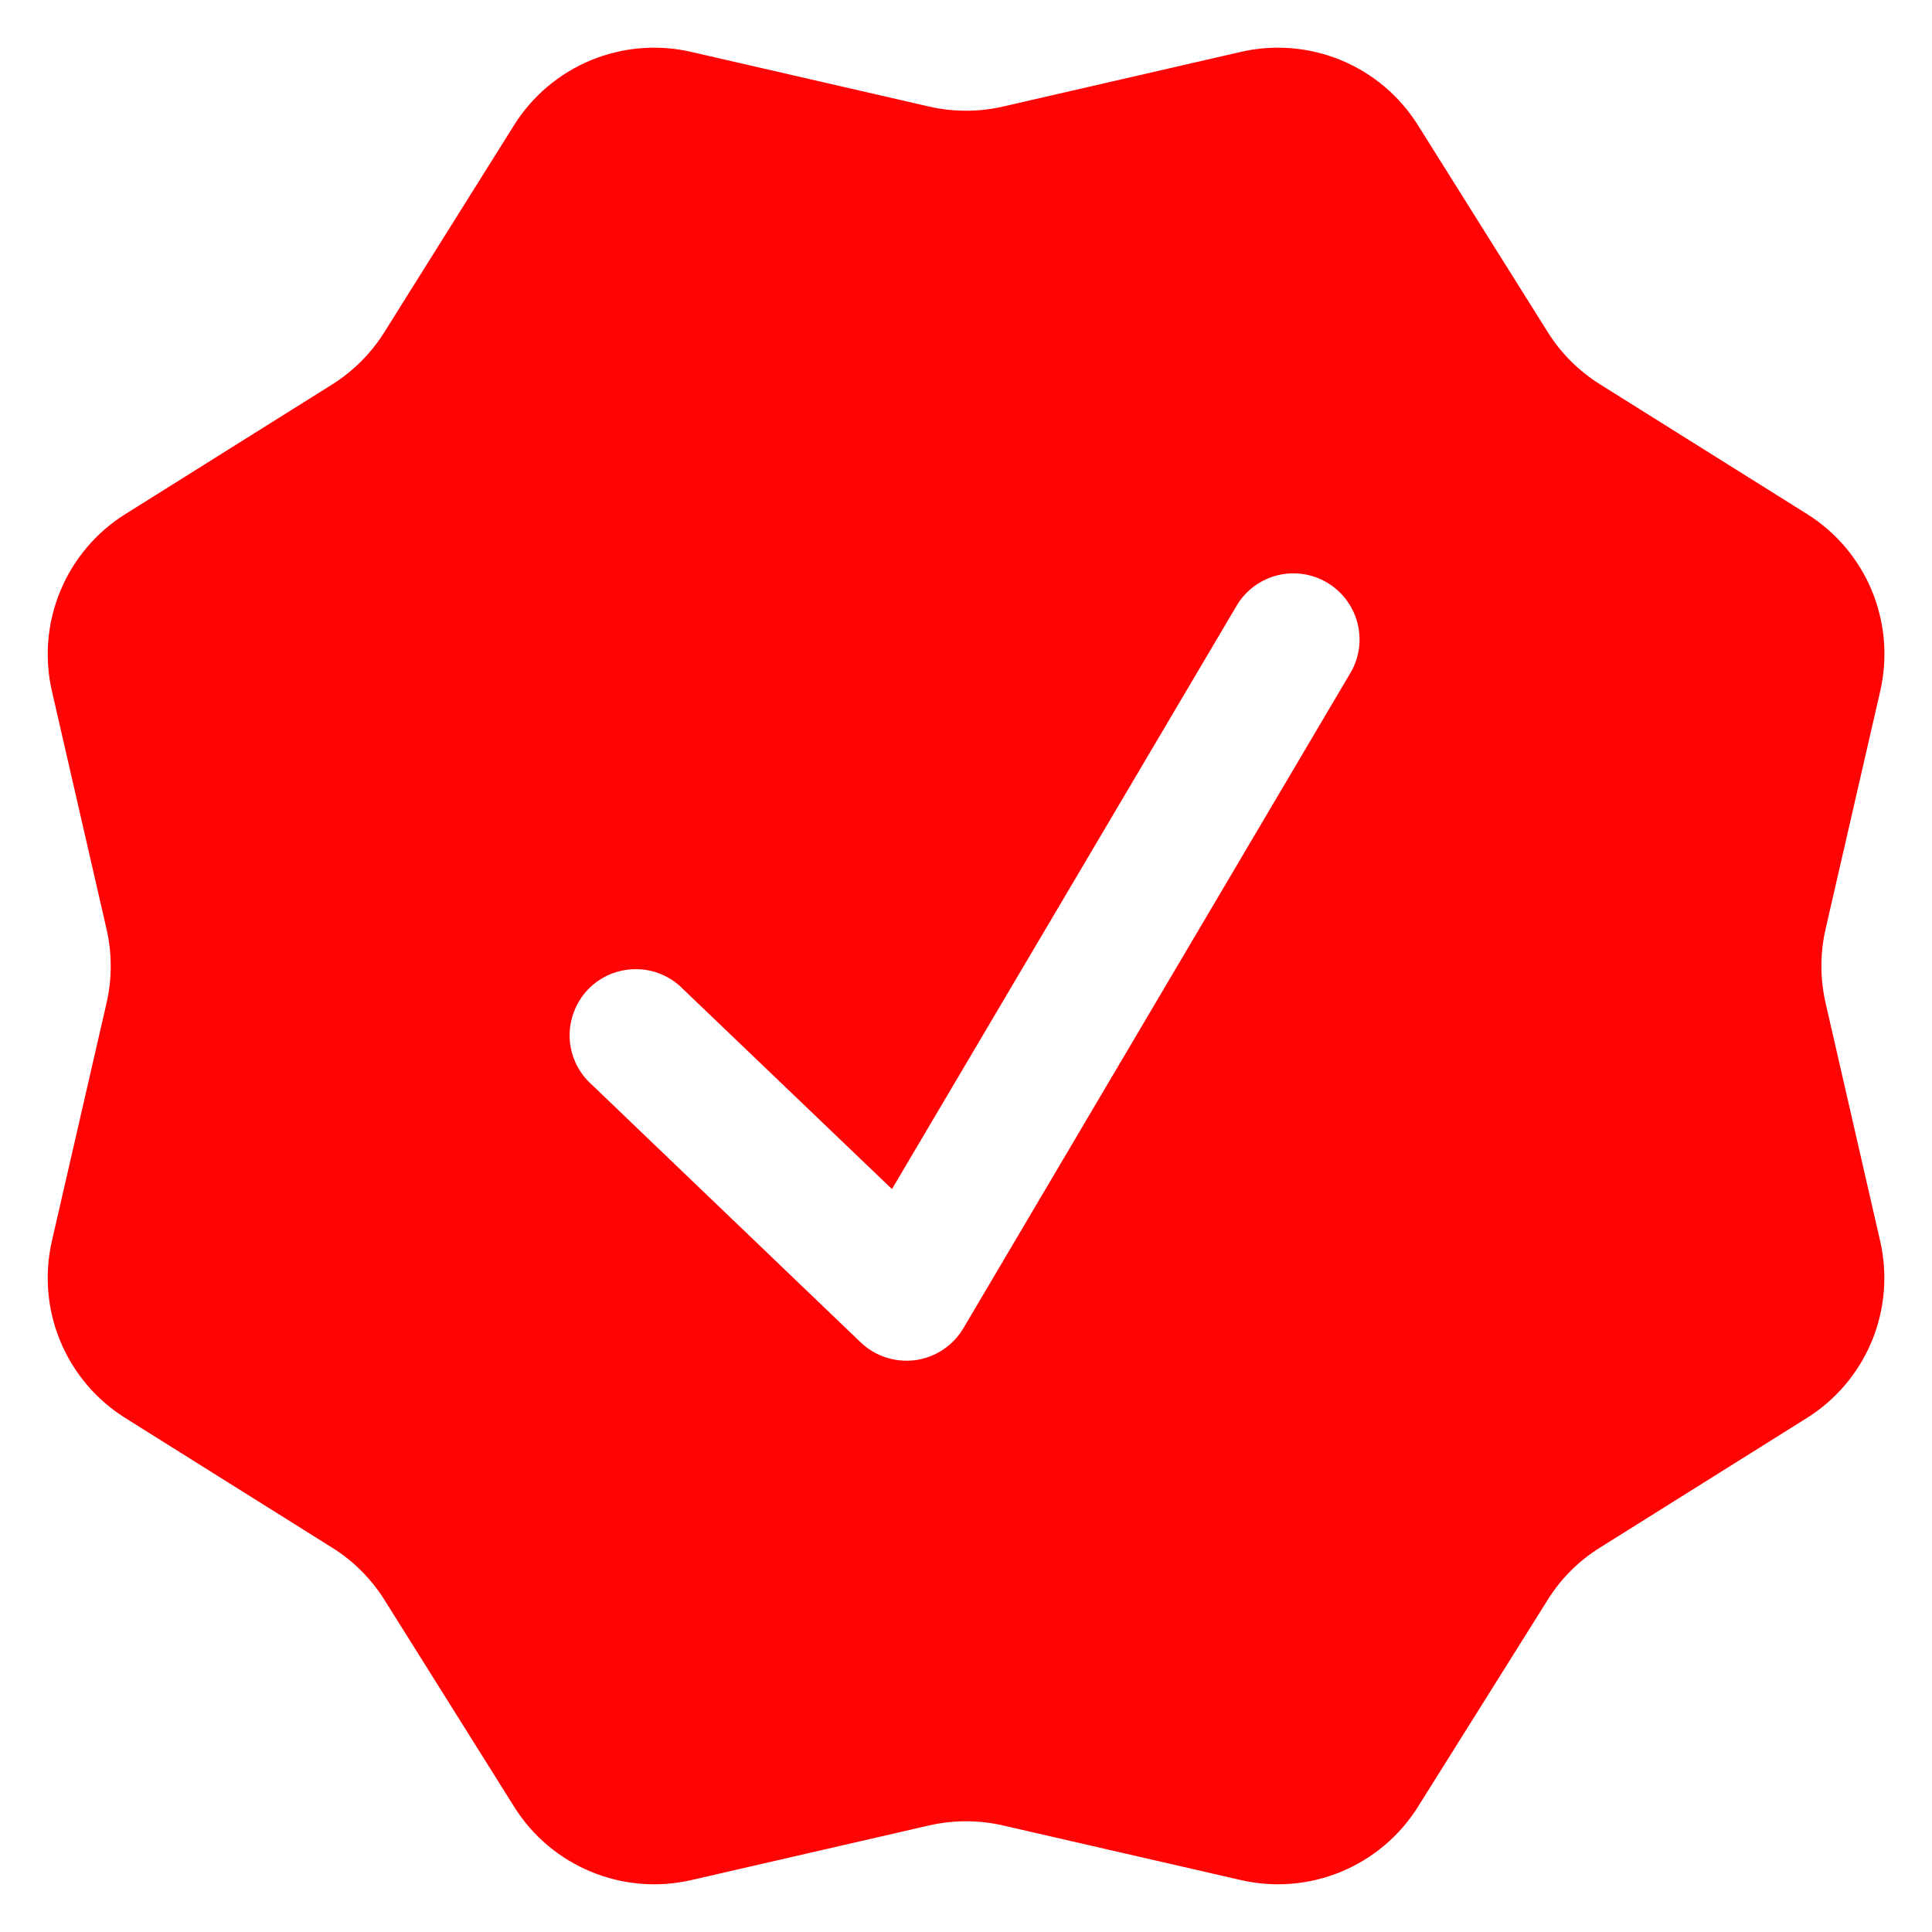 <svg width="28" height="28" viewBox="0 0 28 28" fill="none" xmlns="http://www.w3.org/2000/svg">
<path fill-rule="evenodd" clip-rule="evenodd" d="M20.551 1.816C20.287 1.393 19.898 1.064 19.437 0.873C18.977 0.683 18.468 0.64 17.983 0.752L14.537 1.544C14.184 1.625 13.817 1.625 13.463 1.544L10.017 0.752C9.532 0.64 9.023 0.683 8.563 0.873C8.103 1.064 7.713 1.393 7.449 1.816L5.571 4.813C5.379 5.12 5.12 5.379 4.814 5.572L1.816 7.451C1.394 7.715 1.065 8.104 0.875 8.563C0.684 9.023 0.641 9.53 0.752 10.015L1.544 13.465C1.625 13.818 1.625 14.184 1.544 14.537L0.752 17.985C0.641 18.47 0.683 18.978 0.874 19.438C1.065 19.898 1.394 20.287 1.816 20.551L4.814 22.43C5.12 22.621 5.379 22.88 5.572 23.187L7.451 26.184C7.991 27.049 9.023 27.476 10.017 27.248L13.463 26.456C13.817 26.375 14.184 26.375 14.537 26.456L17.985 27.248C18.47 27.359 18.978 27.317 19.438 27.126C19.898 26.935 20.287 26.606 20.551 26.184L22.43 23.187C22.621 22.88 22.88 22.621 23.187 22.43L26.186 20.551C26.608 20.287 26.937 19.897 27.128 19.437C27.318 18.976 27.36 18.468 27.248 17.983L26.458 14.537C26.377 14.184 26.377 13.816 26.458 13.463L27.25 10.015C27.361 9.53 27.319 9.022 27.129 8.562C26.939 8.103 26.61 7.713 26.188 7.449L23.189 5.57C22.882 5.378 22.623 5.12 22.431 4.813L20.551 1.816ZM19.587 9.726C19.706 9.508 19.735 9.252 19.669 9.013C19.603 8.774 19.447 8.57 19.233 8.443C19.02 8.317 18.766 8.278 18.524 8.335C18.283 8.393 18.073 8.541 17.939 8.75L12.927 17.233L9.9 14.335C9.811 14.243 9.703 14.17 9.584 14.12C9.466 14.07 9.338 14.045 9.21 14.046C9.081 14.046 8.954 14.073 8.835 14.123C8.717 14.174 8.61 14.248 8.521 14.341C8.432 14.434 8.363 14.544 8.318 14.665C8.272 14.785 8.251 14.913 8.256 15.042C8.261 15.171 8.292 15.297 8.347 15.413C8.402 15.53 8.48 15.634 8.576 15.719L12.474 19.455C12.579 19.555 12.704 19.63 12.842 19.674C12.979 19.718 13.125 19.731 13.268 19.712C13.411 19.692 13.547 19.64 13.668 19.56C13.788 19.48 13.888 19.374 13.962 19.25L19.587 9.726Z" fill="#FF0404"/>
</svg>
